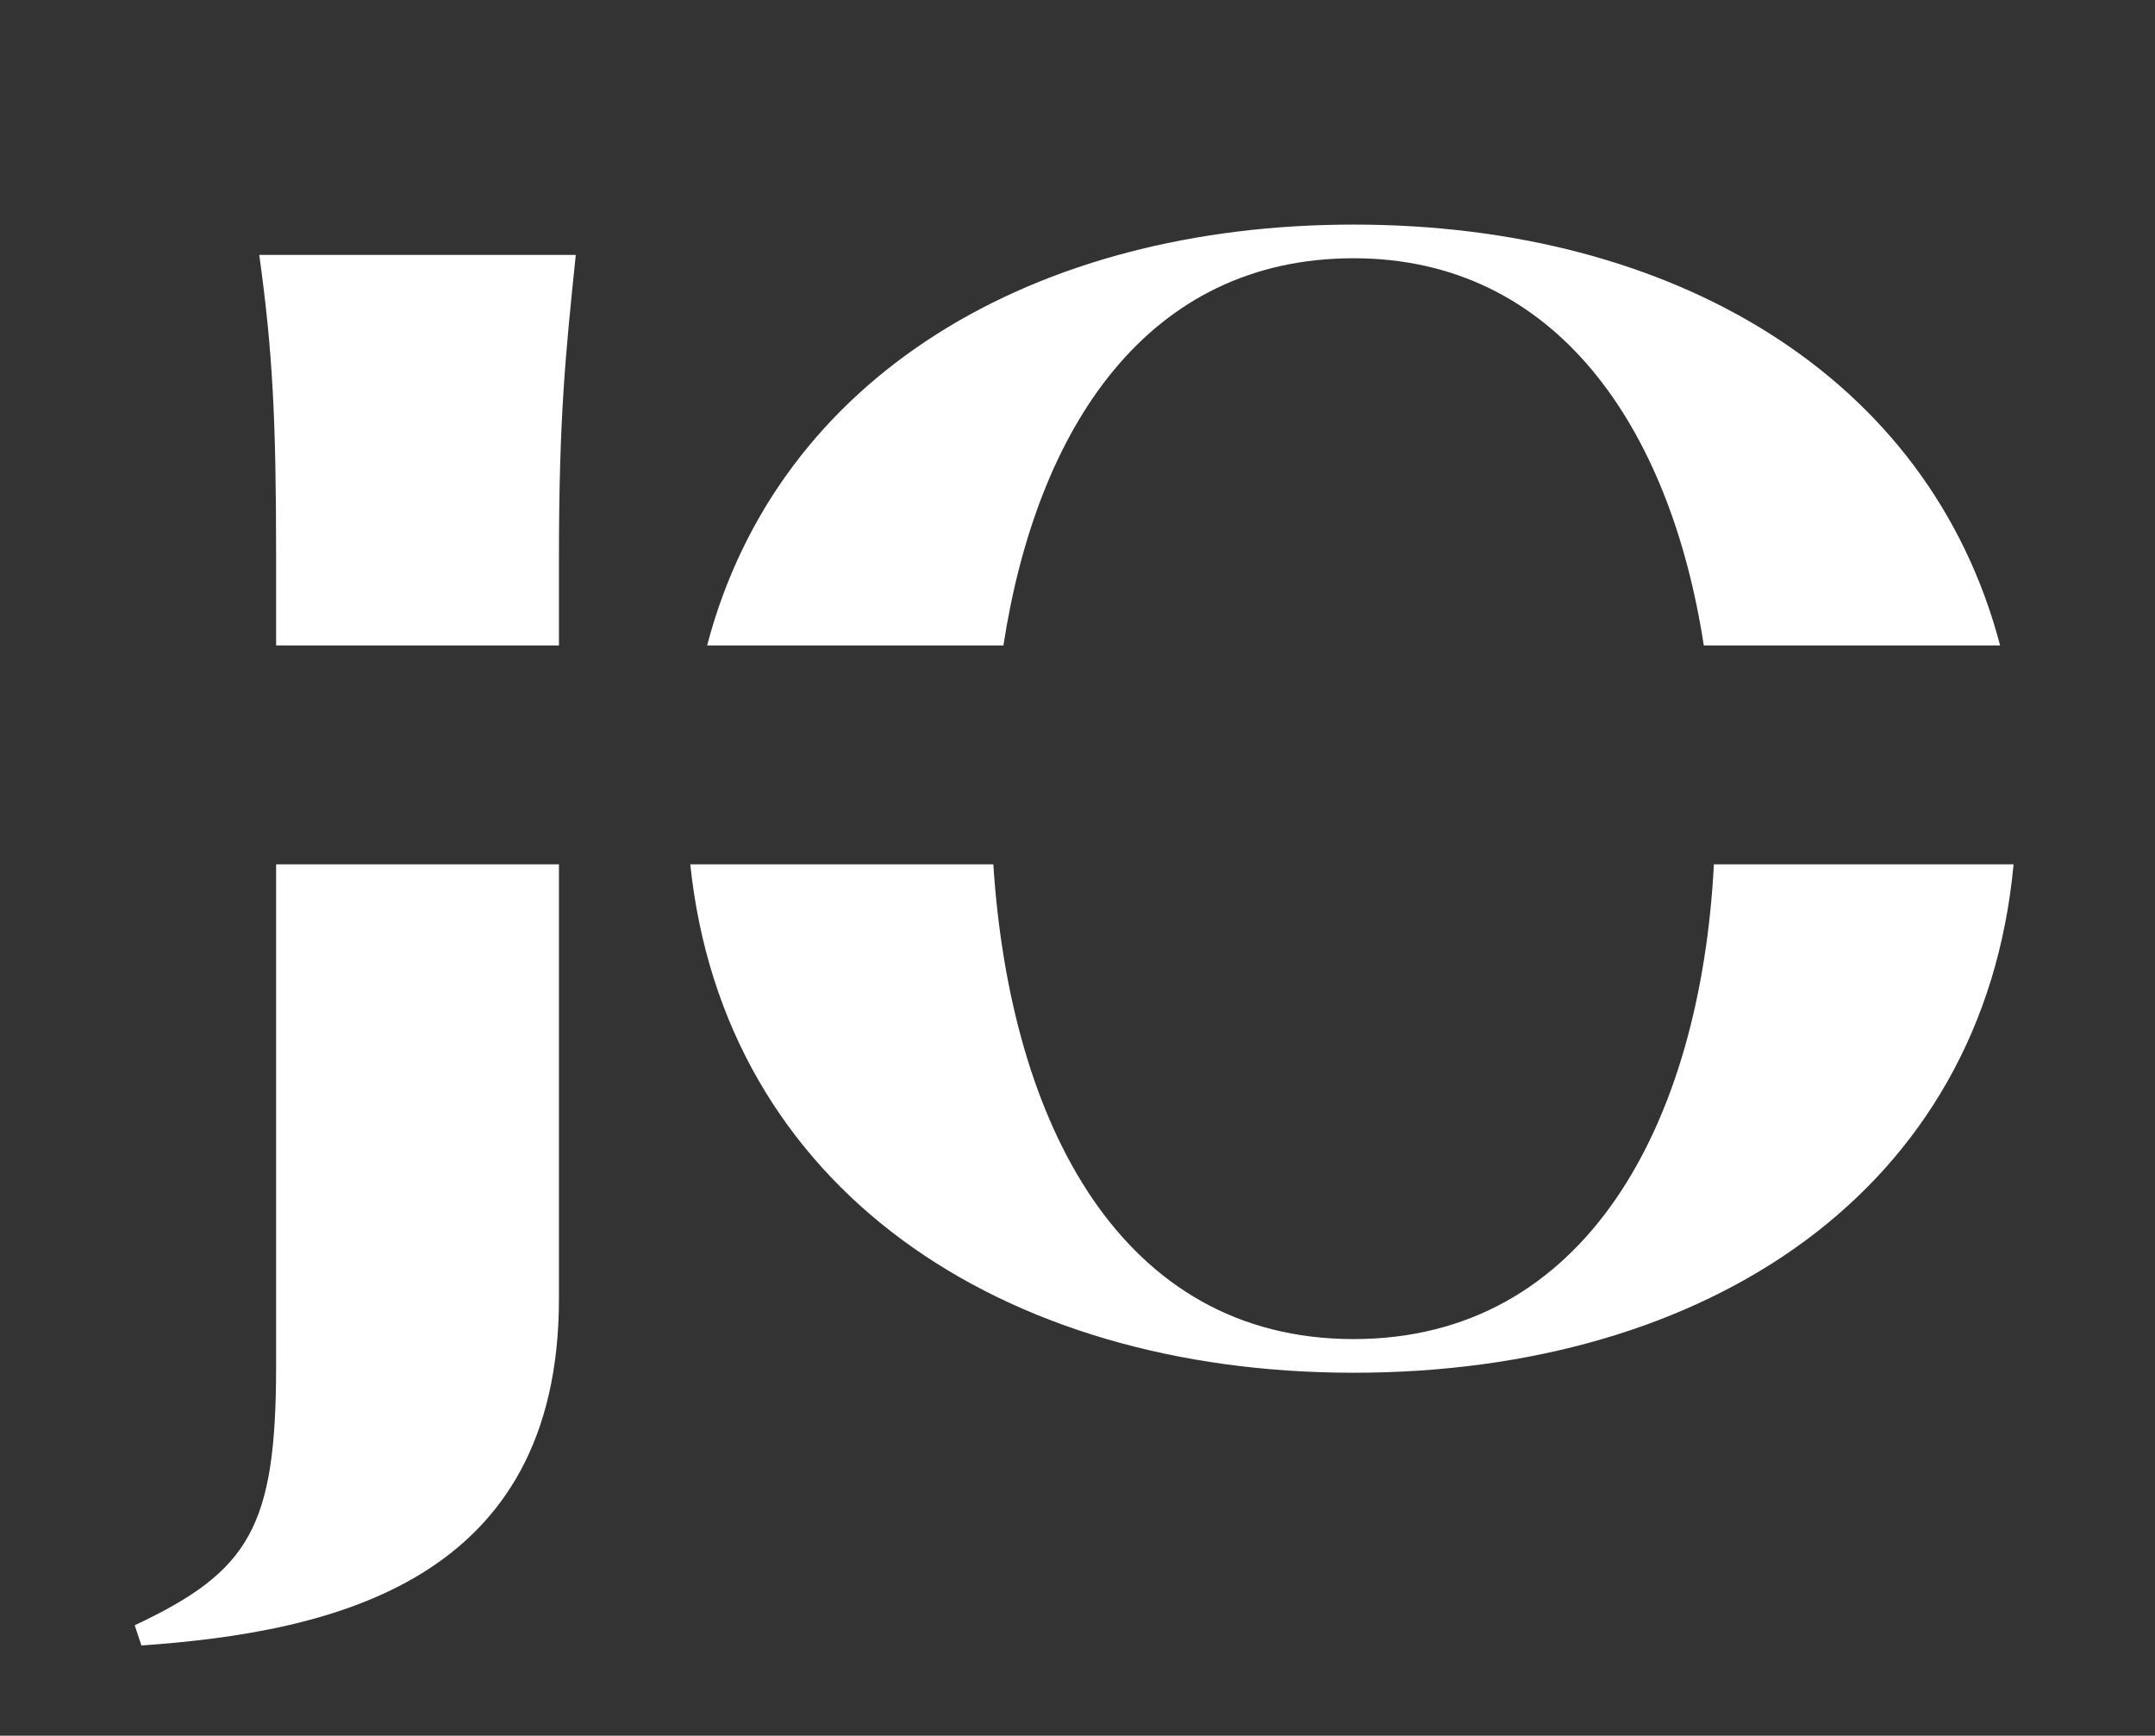 <?xml version="1.0" encoding="UTF-8"?>
<svg id="Layer_1" data-name="Layer 1" xmlns="http://www.w3.org/2000/svg" viewBox="0 0 64 51.55">
  <rect x="0" y="0" width="64" height="51.55" fill="#333333" stroke="none"/>
  <path d="m7.7,7.57c.4,2.9.5,4.9.5,9v2.6h8.4v-2.6c0-4.2.2-6.1.5-9,0,0-9.4,0-9.4,0Zm.5,33c0,4.8-.8,6.1-4.2,7.7l.2.6c5.7-.4,12.4-1.9,12.4-10.3v-12.9h-8.4v14.9Z" fill="#fff" stroke-width="0"/>
  <path d="m50.9,25.67c-.4,7.7-3.8,14.1-10.7,14.1s-10.2-6.4-10.7-14.1h-9c1,9.6,9.2,15.1,19.7,15.1s18.7-5.4,19.6-15.1c.1,0-8.9,0-8.9,0Zm-10.7-18c6,0,9.4,5,10.4,11.5h8.8c-2.1-8-9.7-12.5-19.2-12.5s-17.1,4.5-19.2,12.5h8.8c1-6.5,4.3-11.5,10.4-11.5Z" fill="#fff" stroke-width="0"/>
</svg>